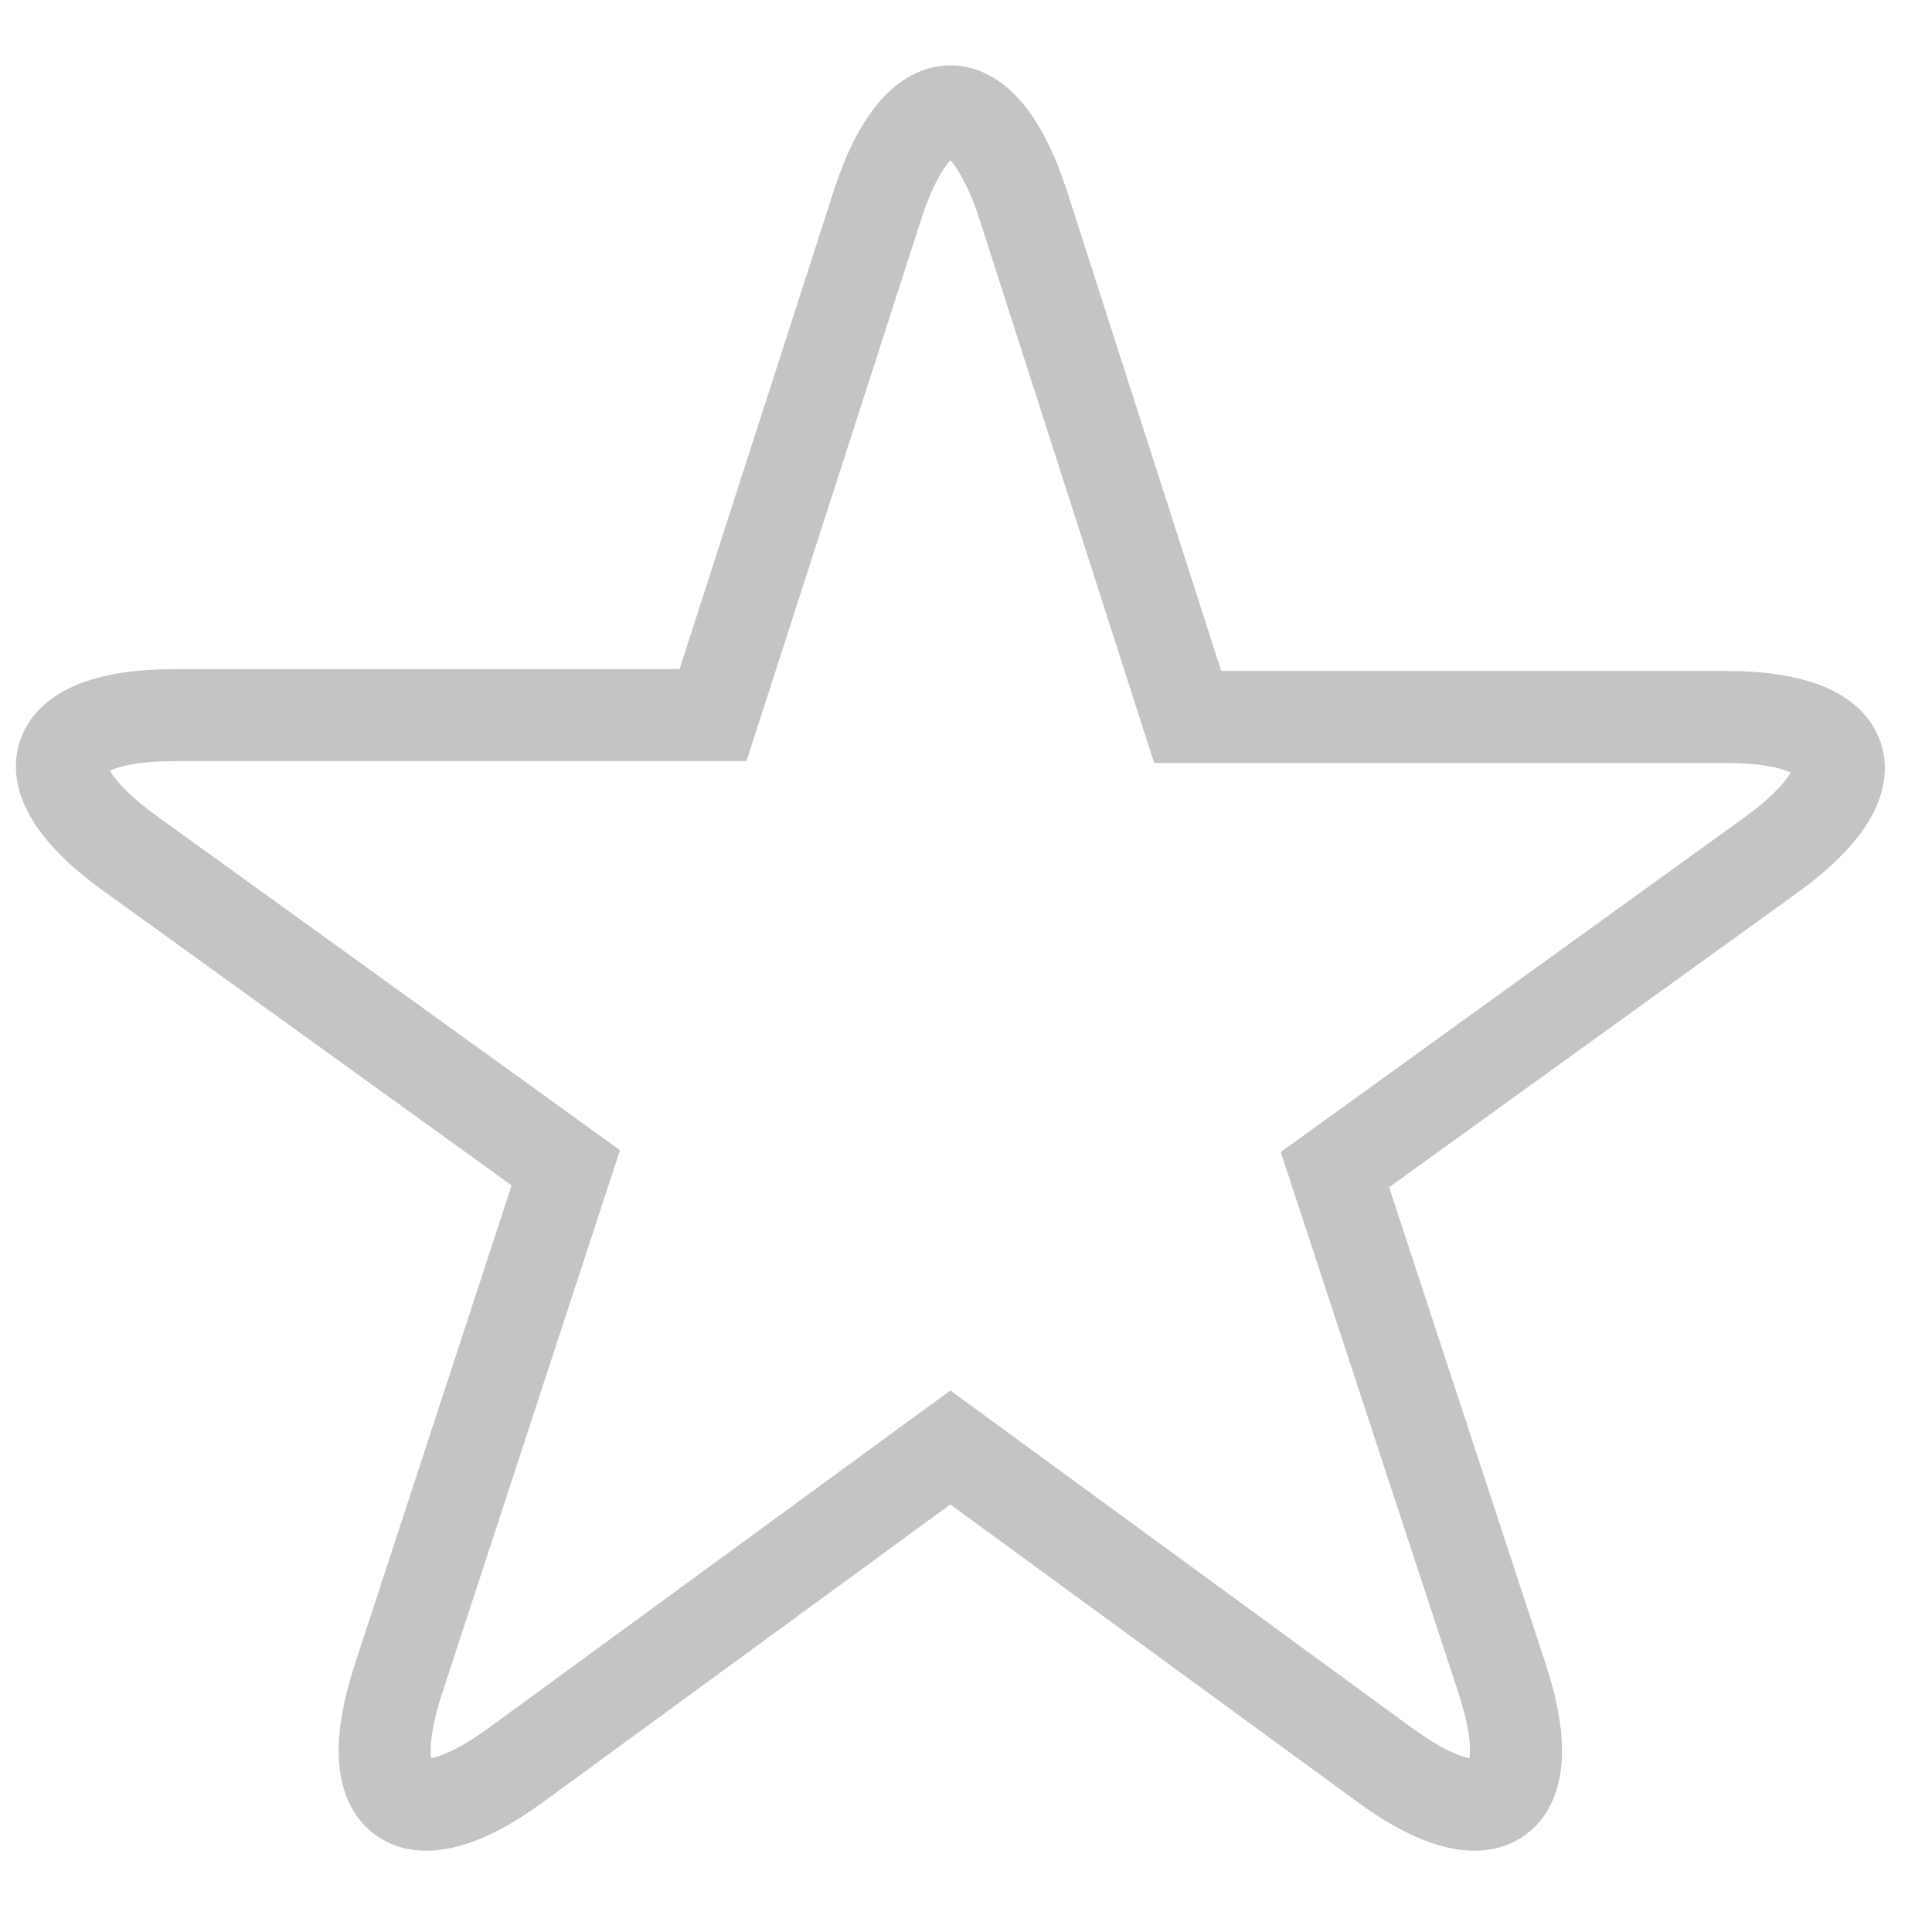 <svg width="21" height="21" viewBox="0 0 21 21" fill="none" xmlns="http://www.w3.org/2000/svg">
<path fill-rule="evenodd" clip-rule="evenodd" d="M10.015 2.378C10.015 2.379 10.015 2.378 10.015 2.378L8.114 8.273H1.9C1.577 8.273 1.363 8.313 1.238 8.359C1.221 8.366 1.208 8.371 1.196 8.377C1.202 8.387 1.209 8.399 1.218 8.413C1.291 8.523 1.441 8.679 1.702 8.868C1.702 8.868 1.702 8.868 1.702 8.868L6.739 12.502L4.805 18.408C4.805 18.409 4.805 18.408 4.805 18.408C4.705 18.715 4.676 18.931 4.682 19.064C4.683 19.083 4.684 19.098 4.686 19.111C4.698 19.108 4.713 19.105 4.729 19.101C4.857 19.065 5.053 18.971 5.315 18.78C5.315 18.78 5.315 18.78 5.315 18.78L10.33 15.114L15.345 18.78C15.345 18.78 15.345 18.78 15.345 18.78C15.606 18.971 15.802 19.065 15.93 19.101C15.947 19.105 15.962 19.108 15.974 19.111C15.976 19.098 15.977 19.083 15.978 19.064C15.984 18.931 15.955 18.716 15.855 18.409C15.855 18.409 15.855 18.409 15.855 18.409L13.921 12.522L18.957 8.888C18.957 8.888 18.957 8.888 18.957 8.888C19.219 8.699 19.368 8.543 19.441 8.433C19.45 8.419 19.458 8.407 19.464 8.397C19.452 8.391 19.438 8.386 19.422 8.379C19.297 8.333 19.083 8.293 18.76 8.293H12.545L10.645 2.378C10.644 2.378 10.645 2.379 10.645 2.378C10.544 2.071 10.441 1.88 10.358 1.776C10.348 1.762 10.338 1.751 10.33 1.742C10.322 1.751 10.312 1.762 10.302 1.776C10.219 1.88 10.115 2.071 10.015 2.378ZM11.14 1.153C11.326 1.386 11.475 1.701 11.595 2.068L11.596 2.07L13.274 7.293H18.76C19.147 7.293 19.493 7.338 19.773 7.443C20.048 7.546 20.333 7.739 20.444 8.077C20.555 8.416 20.438 8.74 20.275 8.985C20.11 9.234 19.856 9.473 19.543 9.699L15.099 12.905L16.805 18.099C16.925 18.466 16.99 18.81 16.977 19.108C16.964 19.403 16.868 19.734 16.581 19.944C16.293 20.154 15.948 20.143 15.664 20.064C15.375 19.984 15.068 19.816 14.755 19.587L10.33 16.353L5.905 19.587C5.591 19.816 5.285 19.984 4.996 20.064C4.712 20.143 4.367 20.154 4.079 19.944C3.791 19.734 3.696 19.403 3.683 19.108C3.67 18.81 3.735 18.466 3.854 18.099L5.561 12.885L1.117 9.679C0.804 9.453 0.55 9.214 0.385 8.965C0.222 8.72 0.105 8.396 0.216 8.057C0.327 7.719 0.612 7.526 0.887 7.423C1.167 7.318 1.513 7.273 1.9 7.273H7.386L9.064 2.07L9.064 2.068C9.184 1.701 9.334 1.386 9.519 1.153C9.702 0.923 9.974 0.711 10.33 0.711C10.686 0.711 10.957 0.923 11.14 1.153Z" fill="#C4C4C4"/>
</svg>
